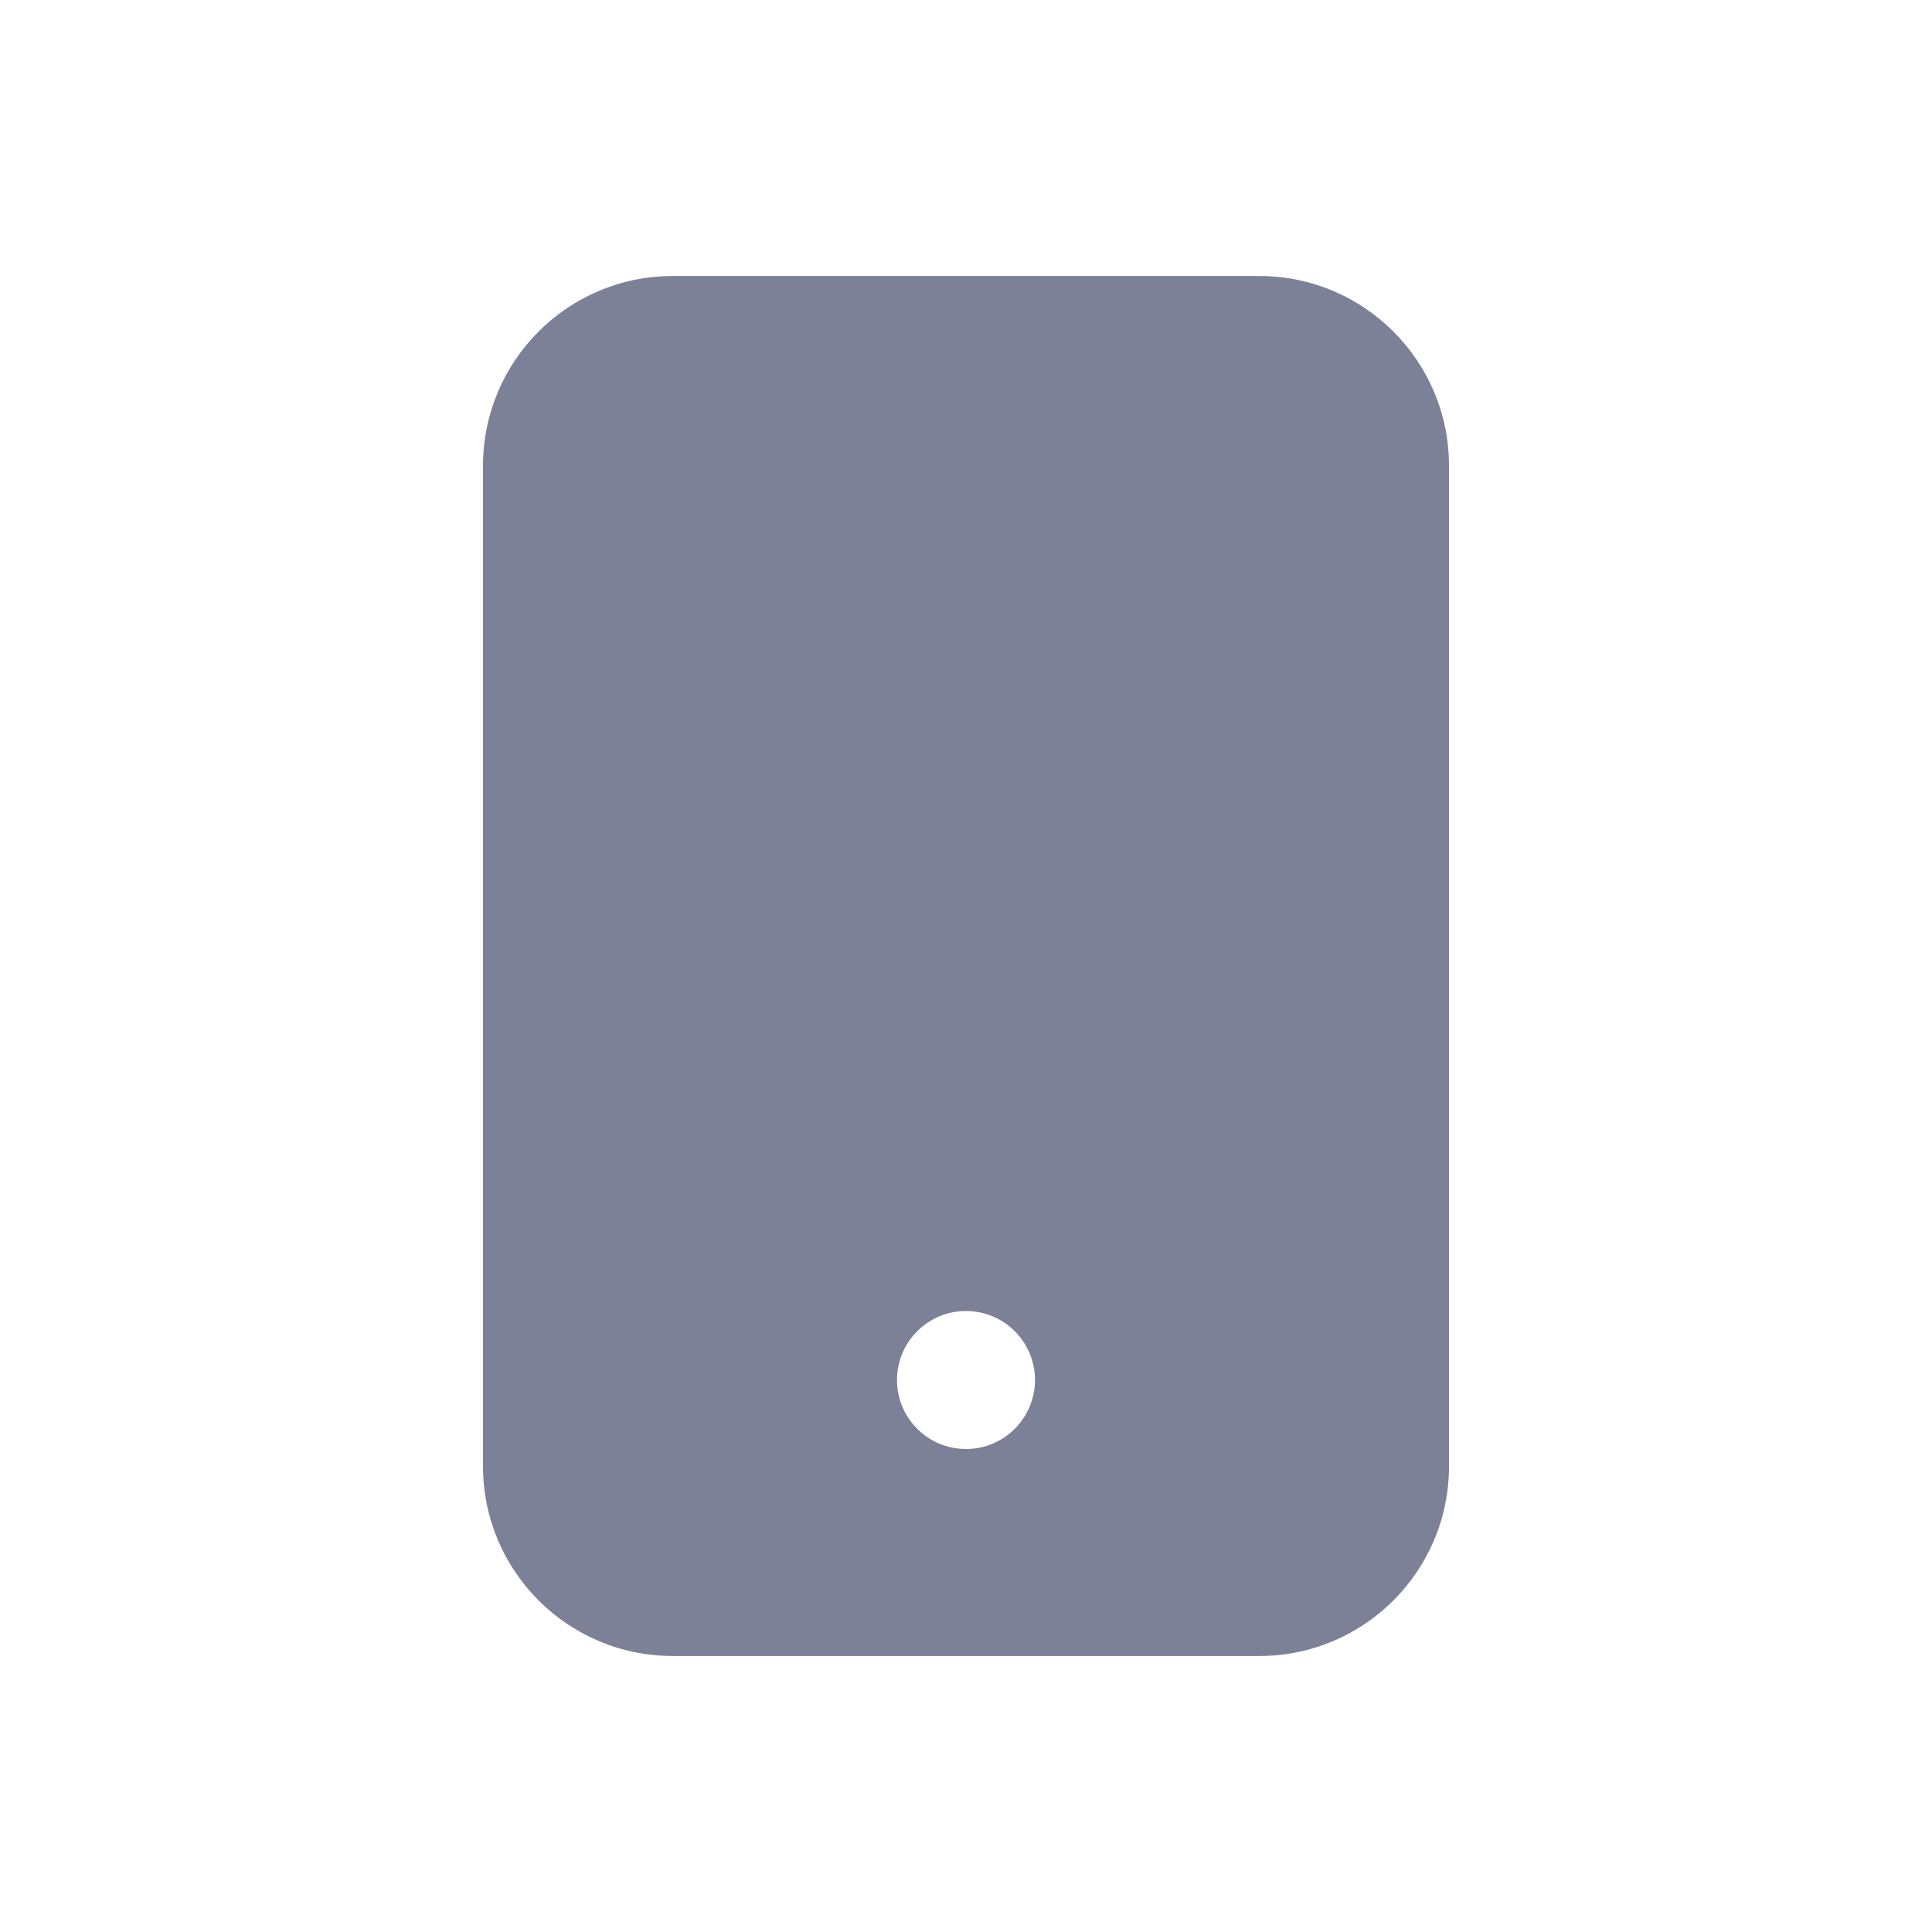 <svg width="28" height="28" viewBox="0 0 28 28" fill="none" xmlns="http://www.w3.org/2000/svg">
<path fill-rule="evenodd" clip-rule="evenodd" d="M7 6.75C7 5.231 8.231 4 9.75 4H18.25C19.769 4 21 5.231 21 6.75V21.25C21 22.769 19.769 24 18.25 24H9.75C8.231 24 7 22.769 7 21.25V6.75ZM14 21C14.552 21 15 20.552 15 20C15 19.448 14.552 19 14 19C13.448 19 13 19.448 13 20C13 20.552 13.448 21 14 21Z" fill="#7D8198"/>
</svg>

